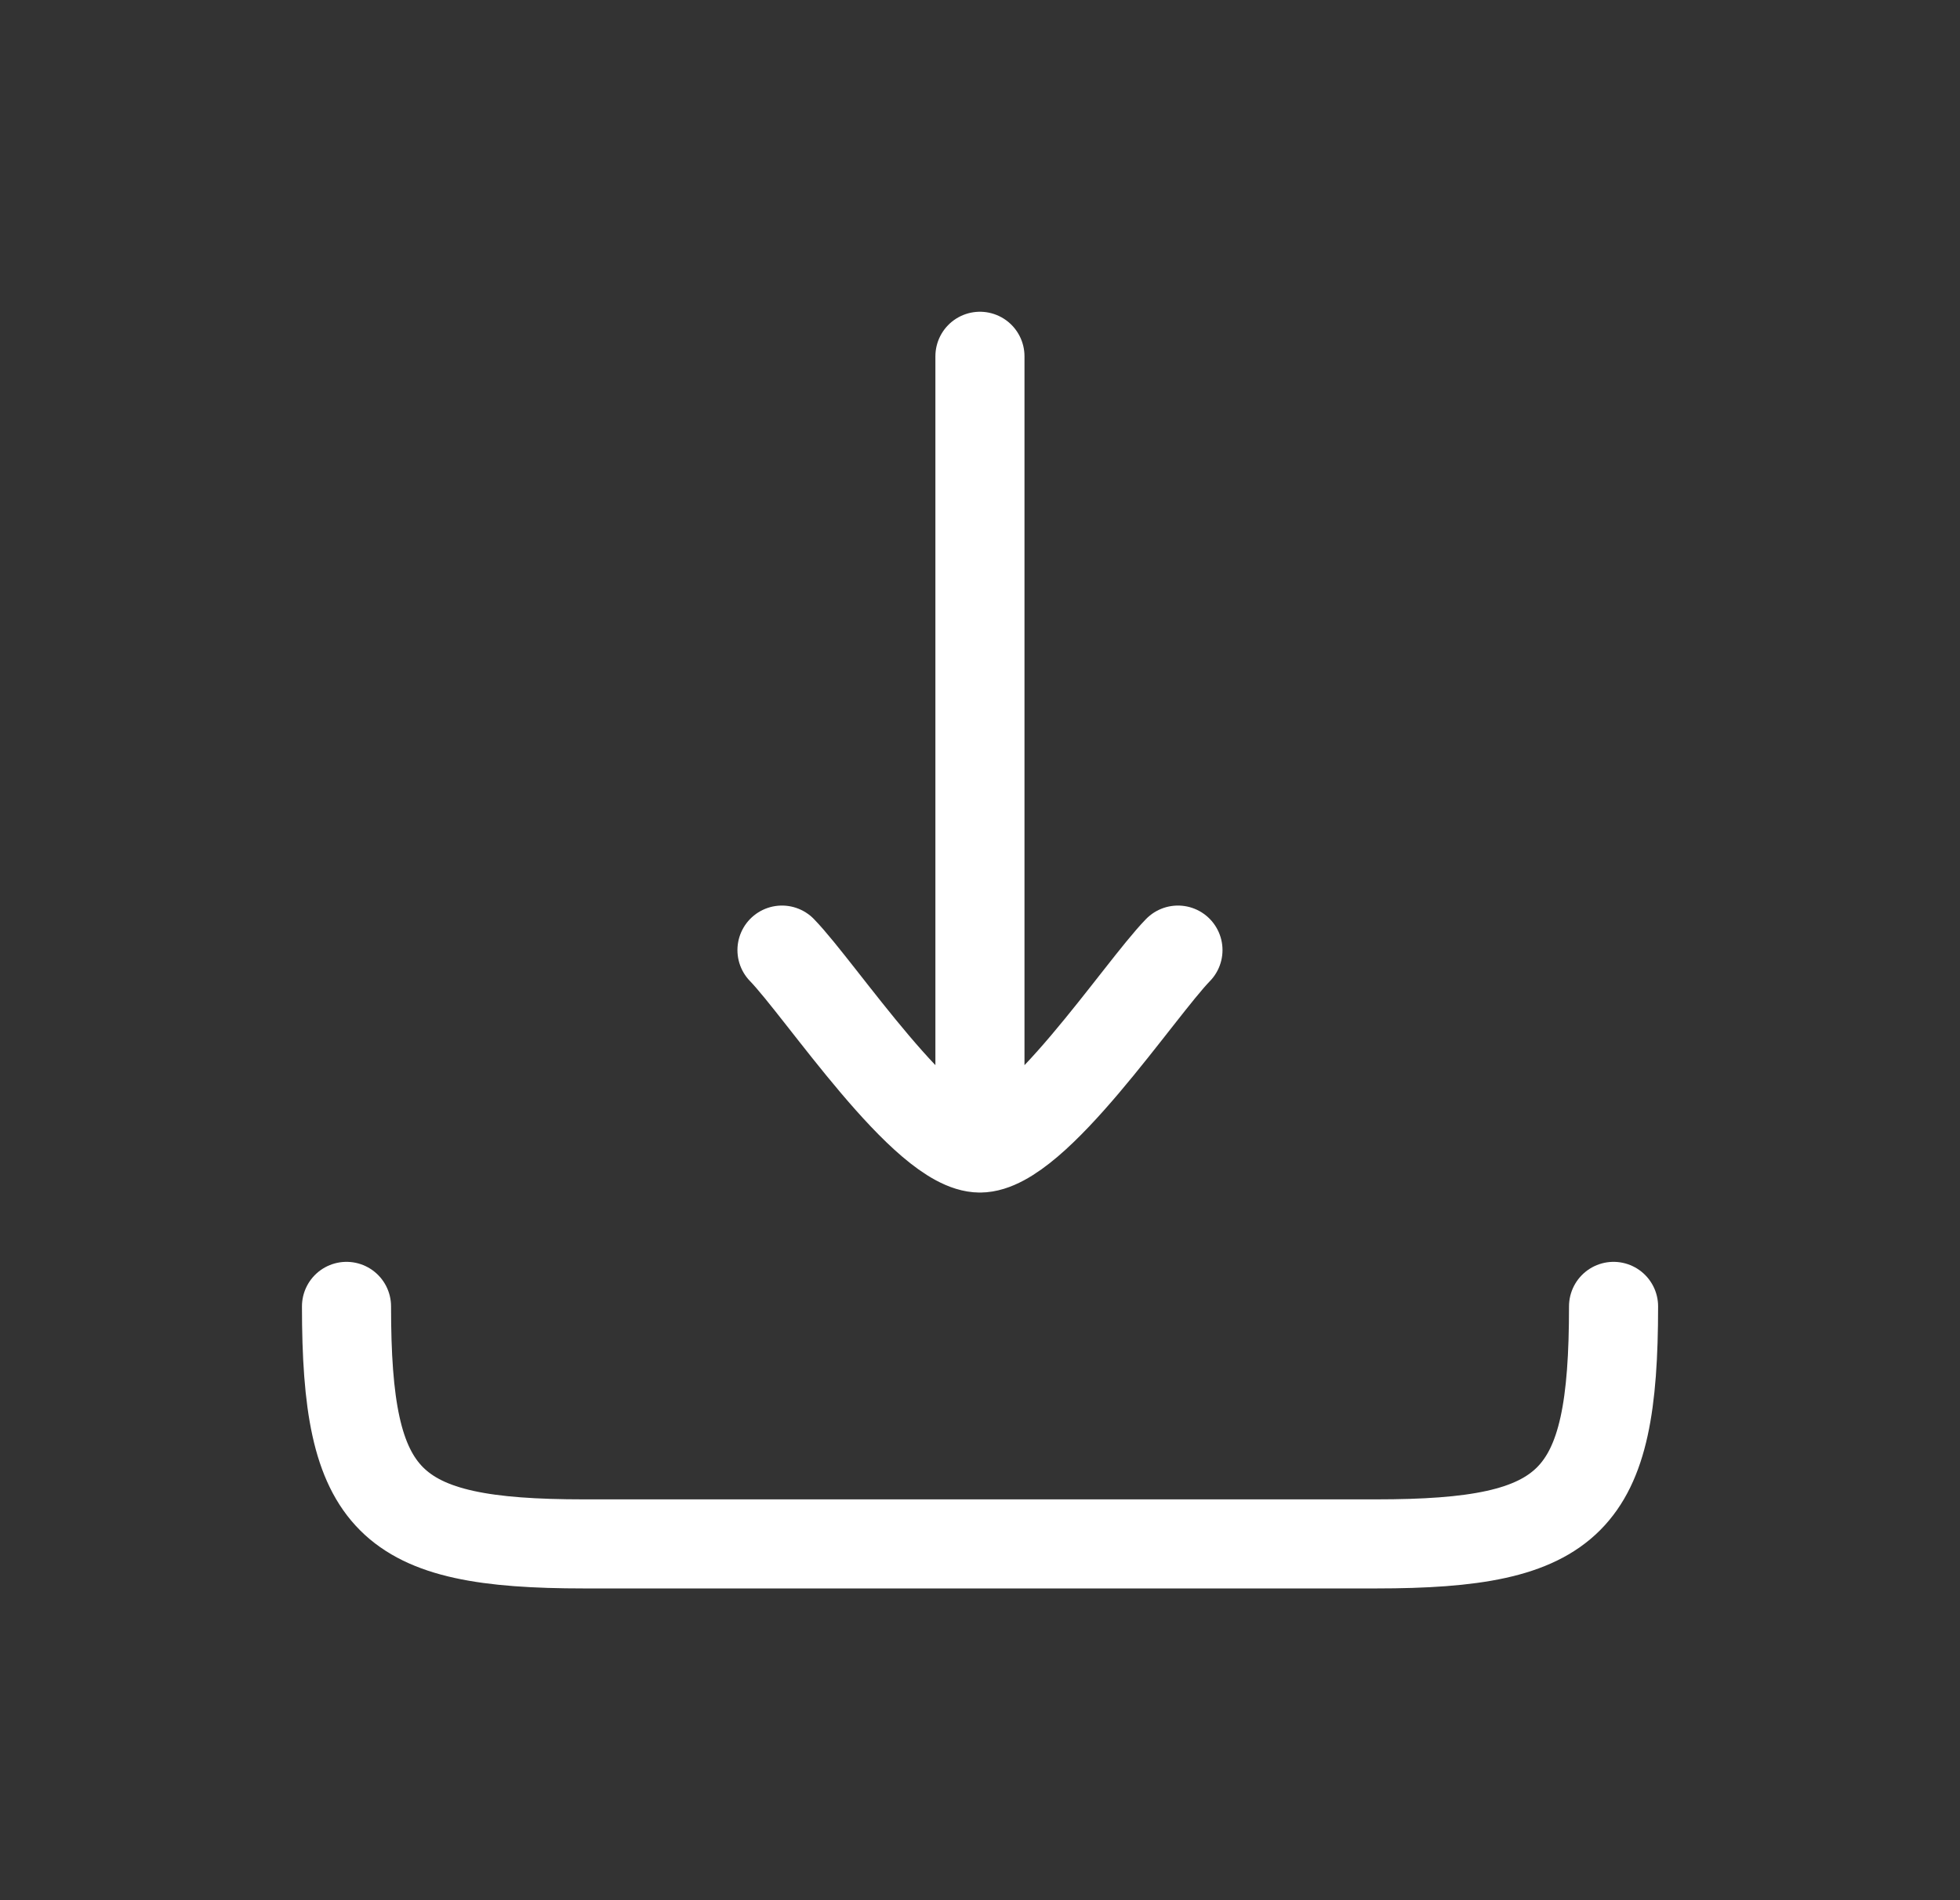 <svg width="33" height="32" viewBox="0 0 33 32" fill="none" xmlns="http://www.w3.org/2000/svg">
<rect x="0" y="0" width="33" height="32" fill="#333333" stroke="none"/>
<g clip-path="url(#clip0_3141_26984)">
<path d="M16.499 19.333V6M16.499 19.333C15.566 19.333 13.821 16.674 13.166 16M16.499 19.333C17.433 19.333 19.177 16.674 19.833 16" stroke="white" stroke-width="1.5" stroke-linecap="round" stroke-linejoin="round"/>
<path d="M27.167 22C27.167 25.309 26.477 26 23.167 26H9.834C6.525 26 5.834 25.309 5.834 22" stroke="white" stroke-width="1.5" stroke-linecap="round" stroke-linejoin="round"/>
</g>
<defs>
<clipPath id="clip0_3141_26984">
<rect width="32" height="32" fill="white" transform="translate(0.5)"/>
</clipPath>
</defs>
</svg>
